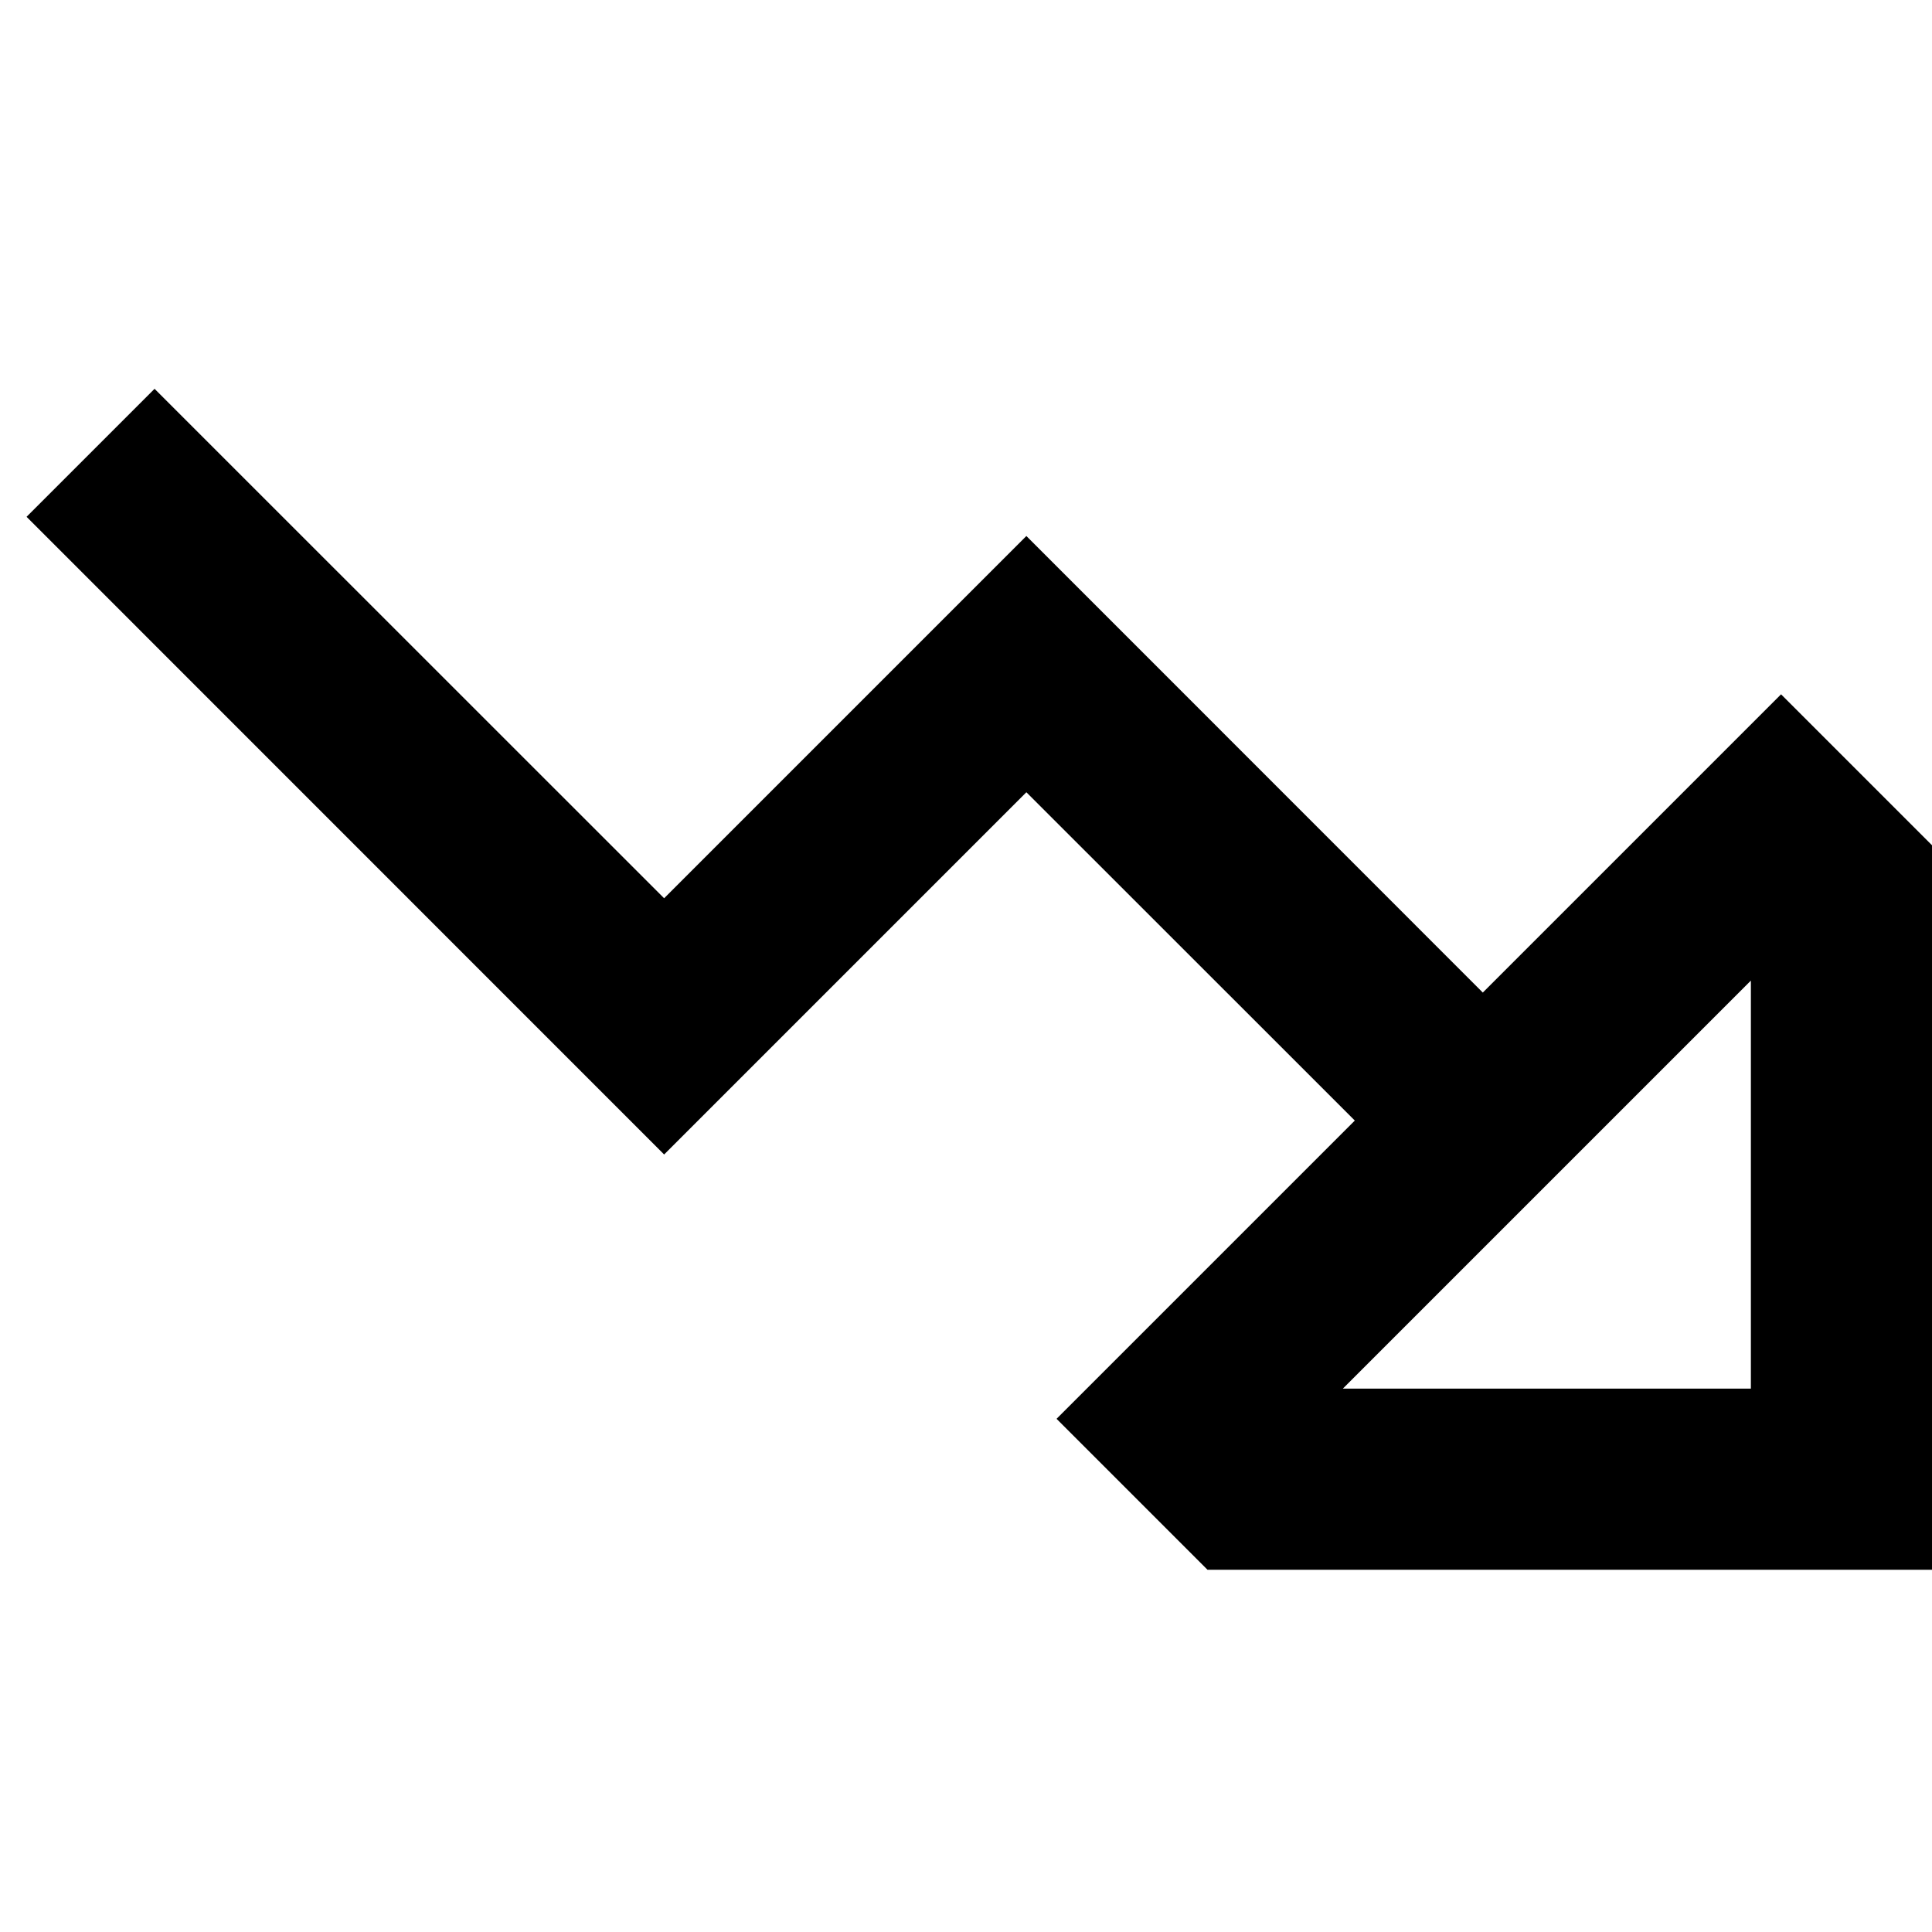<svg width="16" height="16" viewBox="0 0 16 16" fill="none" xmlns="http://www.w3.org/2000/svg">
<path fill-rule="evenodd" clip-rule="evenodd" d="M8.75 11.75L11.22 9.28L8.5 6.561L5.5 9.561L0.22 4.28L1.28 3.22L5.5 7.439L8.5 4.439L12.28 8.22L14.75 5.75L16 7V13H10L8.75 11.75ZM14.5 8.121L11.121 11.5H14.5V8.121Z" fill="black"/>
</svg>
